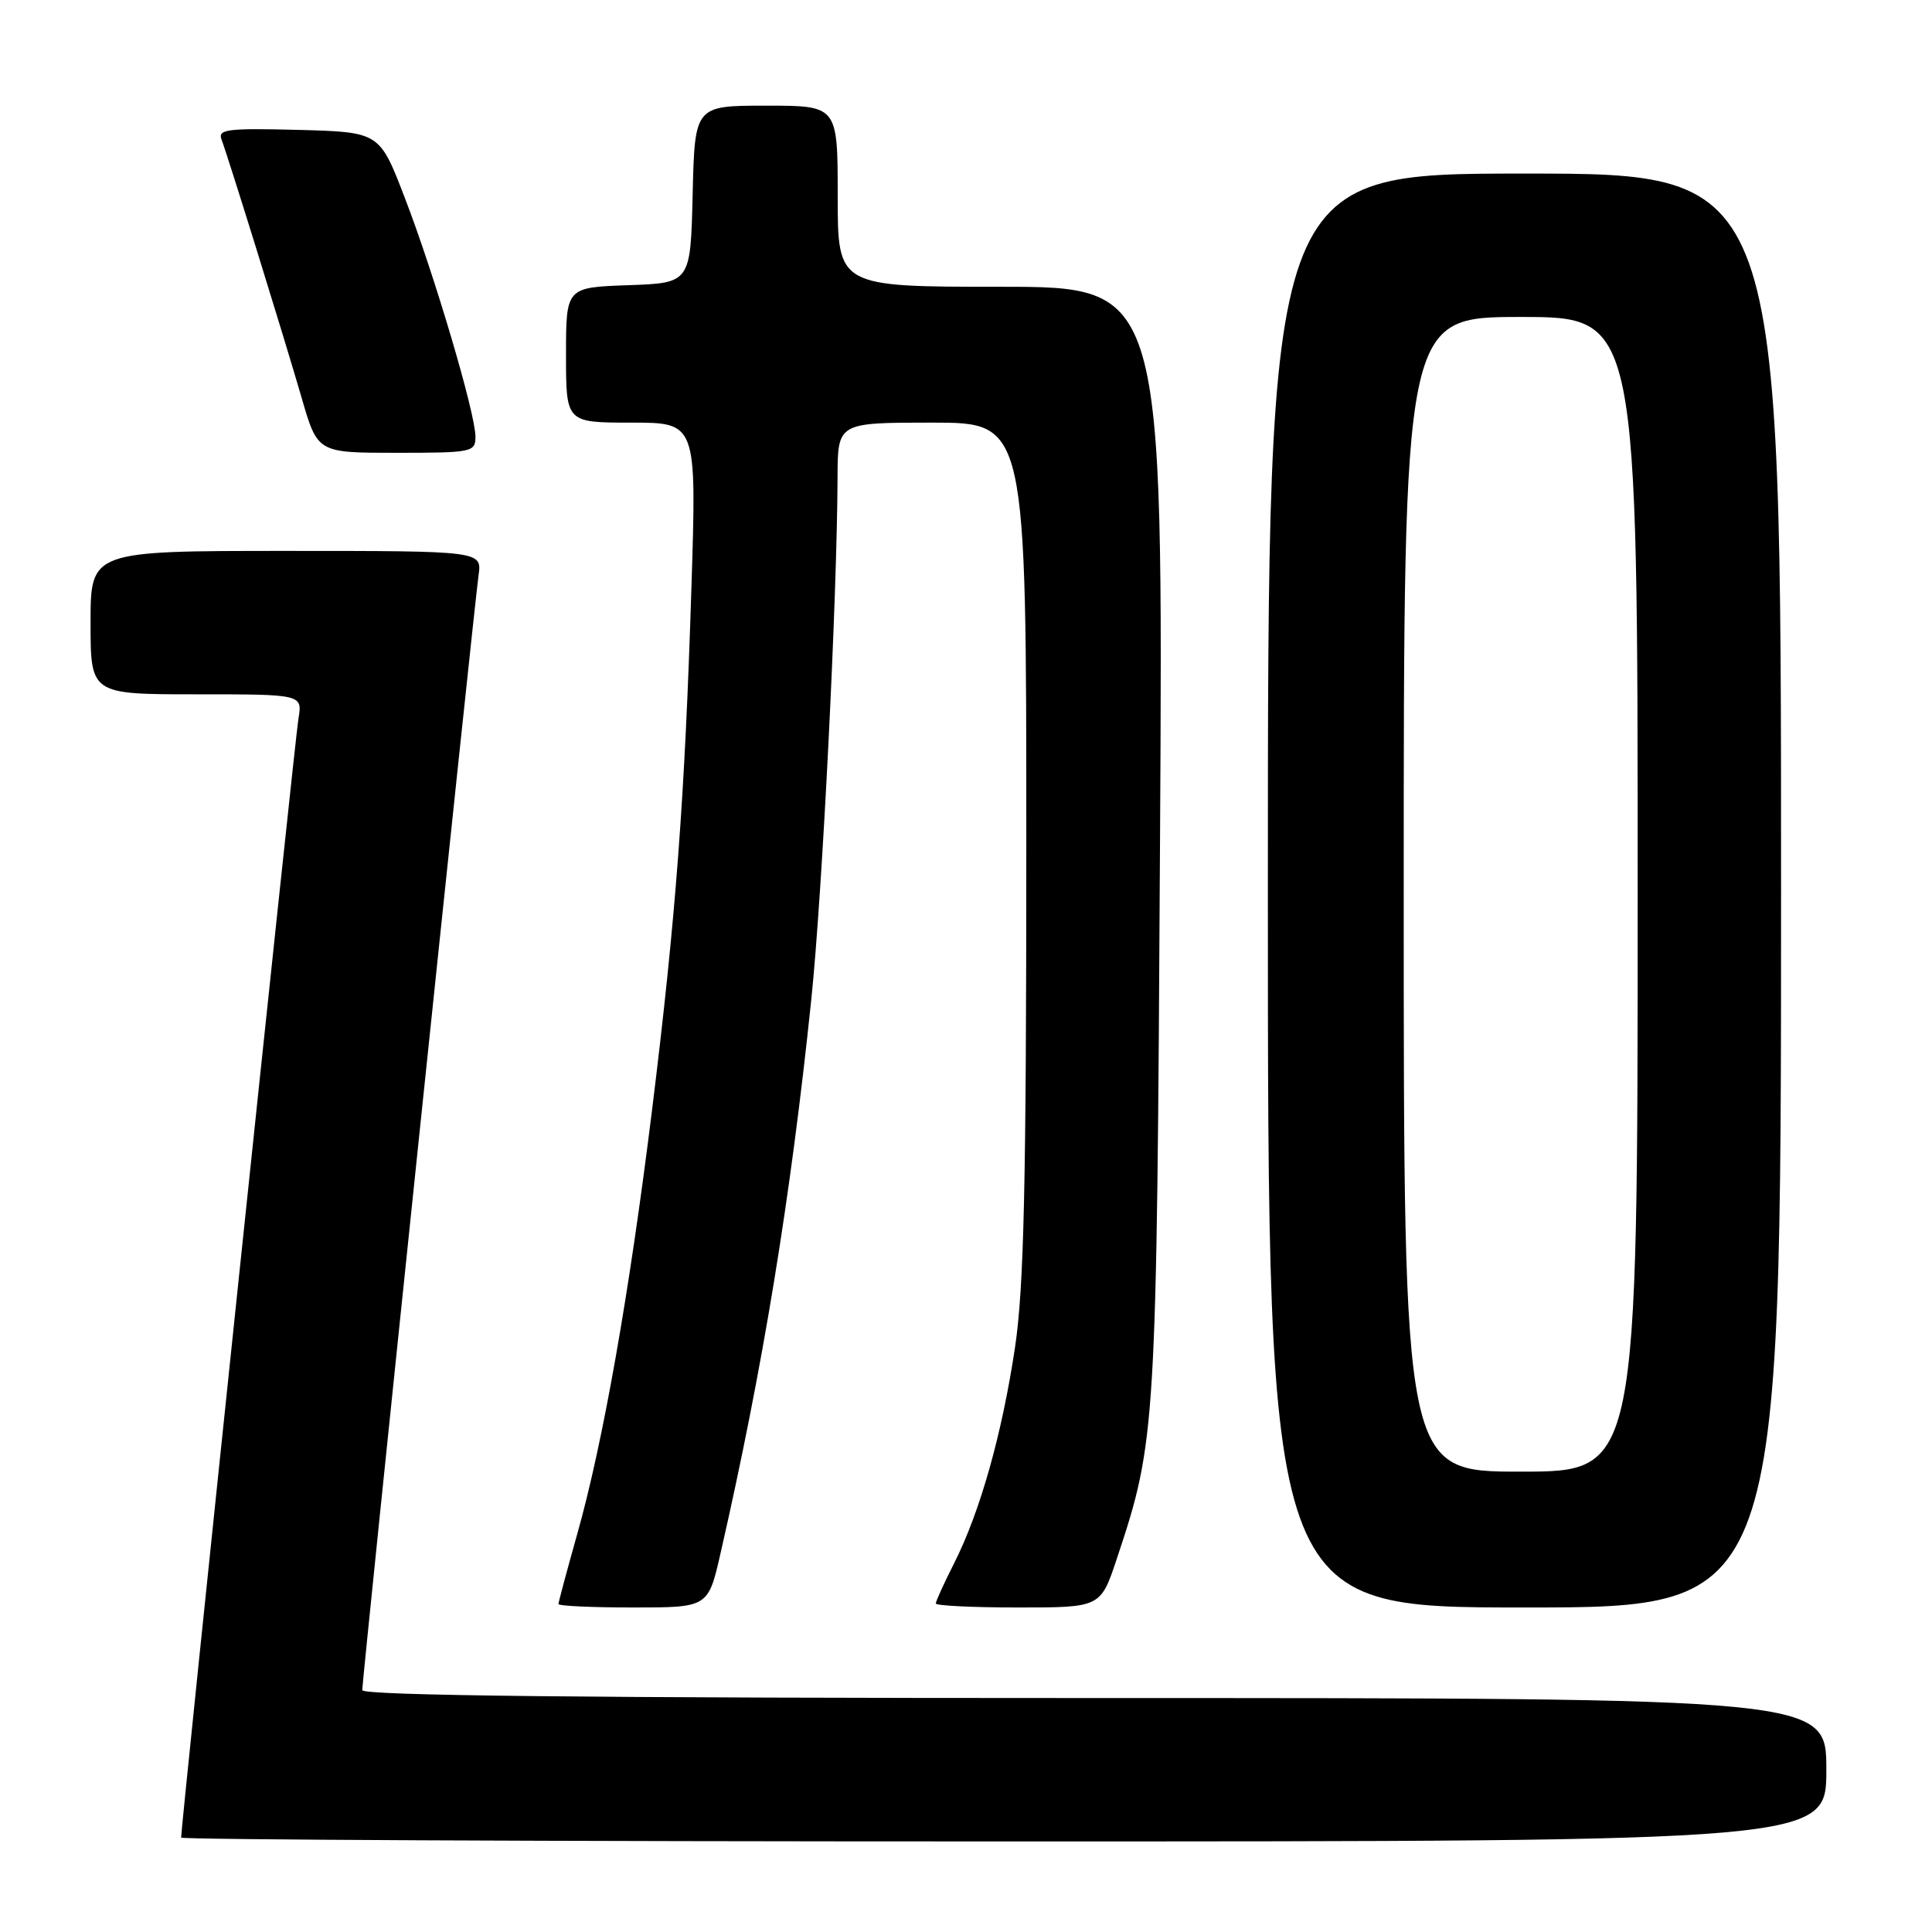 <?xml version="1.0" encoding="UTF-8" standalone="no"?>
<!DOCTYPE svg PUBLIC "-//W3C//DTD SVG 1.1//EN" "http://www.w3.org/Graphics/SVG/1.1/DTD/svg11.dtd" >
<svg xmlns="http://www.w3.org/2000/svg" xmlns:xlink="http://www.w3.org/1999/xlink" version="1.1" viewBox="0 0 256 256">
 <g >
 <path fill="currentColor"
d=" M 242.00 234.50 C 242.00 225.00 242.00 225.00 145.00 225.00 C 77.91 225.00 48.00 224.68 48.00 223.95 C 48.00 222.46 62.84 80.18 63.41 76.25 C 63.87 73.00 63.87 73.00 37.94 73.00 C 12.00 73.00 12.00 73.00 12.00 82.50 C 12.00 92.00 12.00 92.00 26.05 92.00 C 40.09 92.00 40.09 92.00 39.54 95.25 C 39.09 97.93 24.00 241.85 24.00 243.49 C 24.00 243.77 73.05 244.00 133.00 244.00 C 242.00 244.00 242.00 244.00 242.00 234.50 Z  M 95.49 205.75 C 101.08 181.27 104.75 158.86 107.49 132.54 C 108.96 118.49 110.92 79.37 110.98 63.25 C 111.00 56.00 111.00 56.00 123.50 56.00 C 136.00 56.00 136.00 56.00 135.99 112.25 C 135.99 156.93 135.68 170.56 134.50 178.50 C 132.78 190.00 129.86 200.38 126.40 207.19 C 125.08 209.80 124.00 212.17 124.00 212.47 C 124.00 212.76 128.91 213.00 134.92 213.00 C 145.84 213.00 145.84 213.00 148.00 206.49 C 153.19 190.90 153.27 189.56 153.71 111.25 C 154.13 38.00 154.13 38.00 132.56 38.00 C 111.00 38.00 111.00 38.00 111.00 26.00 C 111.00 14.00 111.00 14.00 101.53 14.00 C 92.06 14.00 92.06 14.00 91.78 25.75 C 91.50 37.50 91.50 37.50 83.25 37.79 C 75.00 38.08 75.00 38.08 75.00 47.04 C 75.00 56.00 75.00 56.00 83.65 56.00 C 92.31 56.00 92.31 56.00 91.62 77.75 C 90.75 105.67 89.55 121.61 86.41 147.00 C 83.39 171.41 79.89 191.24 76.48 203.29 C 75.12 208.13 74.00 212.29 74.00 212.54 C 74.00 212.80 78.46 213.00 83.92 213.00 C 93.84 213.00 93.84 213.00 95.49 205.75 Z  M 236.00 118.00 C 236.00 23.00 236.00 23.00 202.00 23.00 C 168.00 23.00 168.00 23.00 168.00 118.00 C 168.00 213.00 168.00 213.00 202.00 213.00 C 236.00 213.00 236.00 213.00 236.00 118.00 Z  M 63.00 57.86 C 63.00 54.79 57.56 36.38 53.63 26.19 C 50.29 17.50 50.29 17.50 39.52 17.21 C 30.14 16.97 28.84 17.13 29.35 18.48 C 30.21 20.72 37.51 44.26 39.98 52.75 C 42.08 60.00 42.08 60.00 52.54 60.00 C 62.56 60.00 63.00 59.91 63.00 57.86 Z  M 186.00 118.50 C 186.00 42.00 186.00 42.00 201.50 42.00 C 217.00 42.00 217.00 42.00 217.00 118.50 C 217.00 195.00 217.00 195.00 201.50 195.00 C 186.00 195.00 186.00 195.00 186.00 118.50 Z "/>
</g>
</svg>